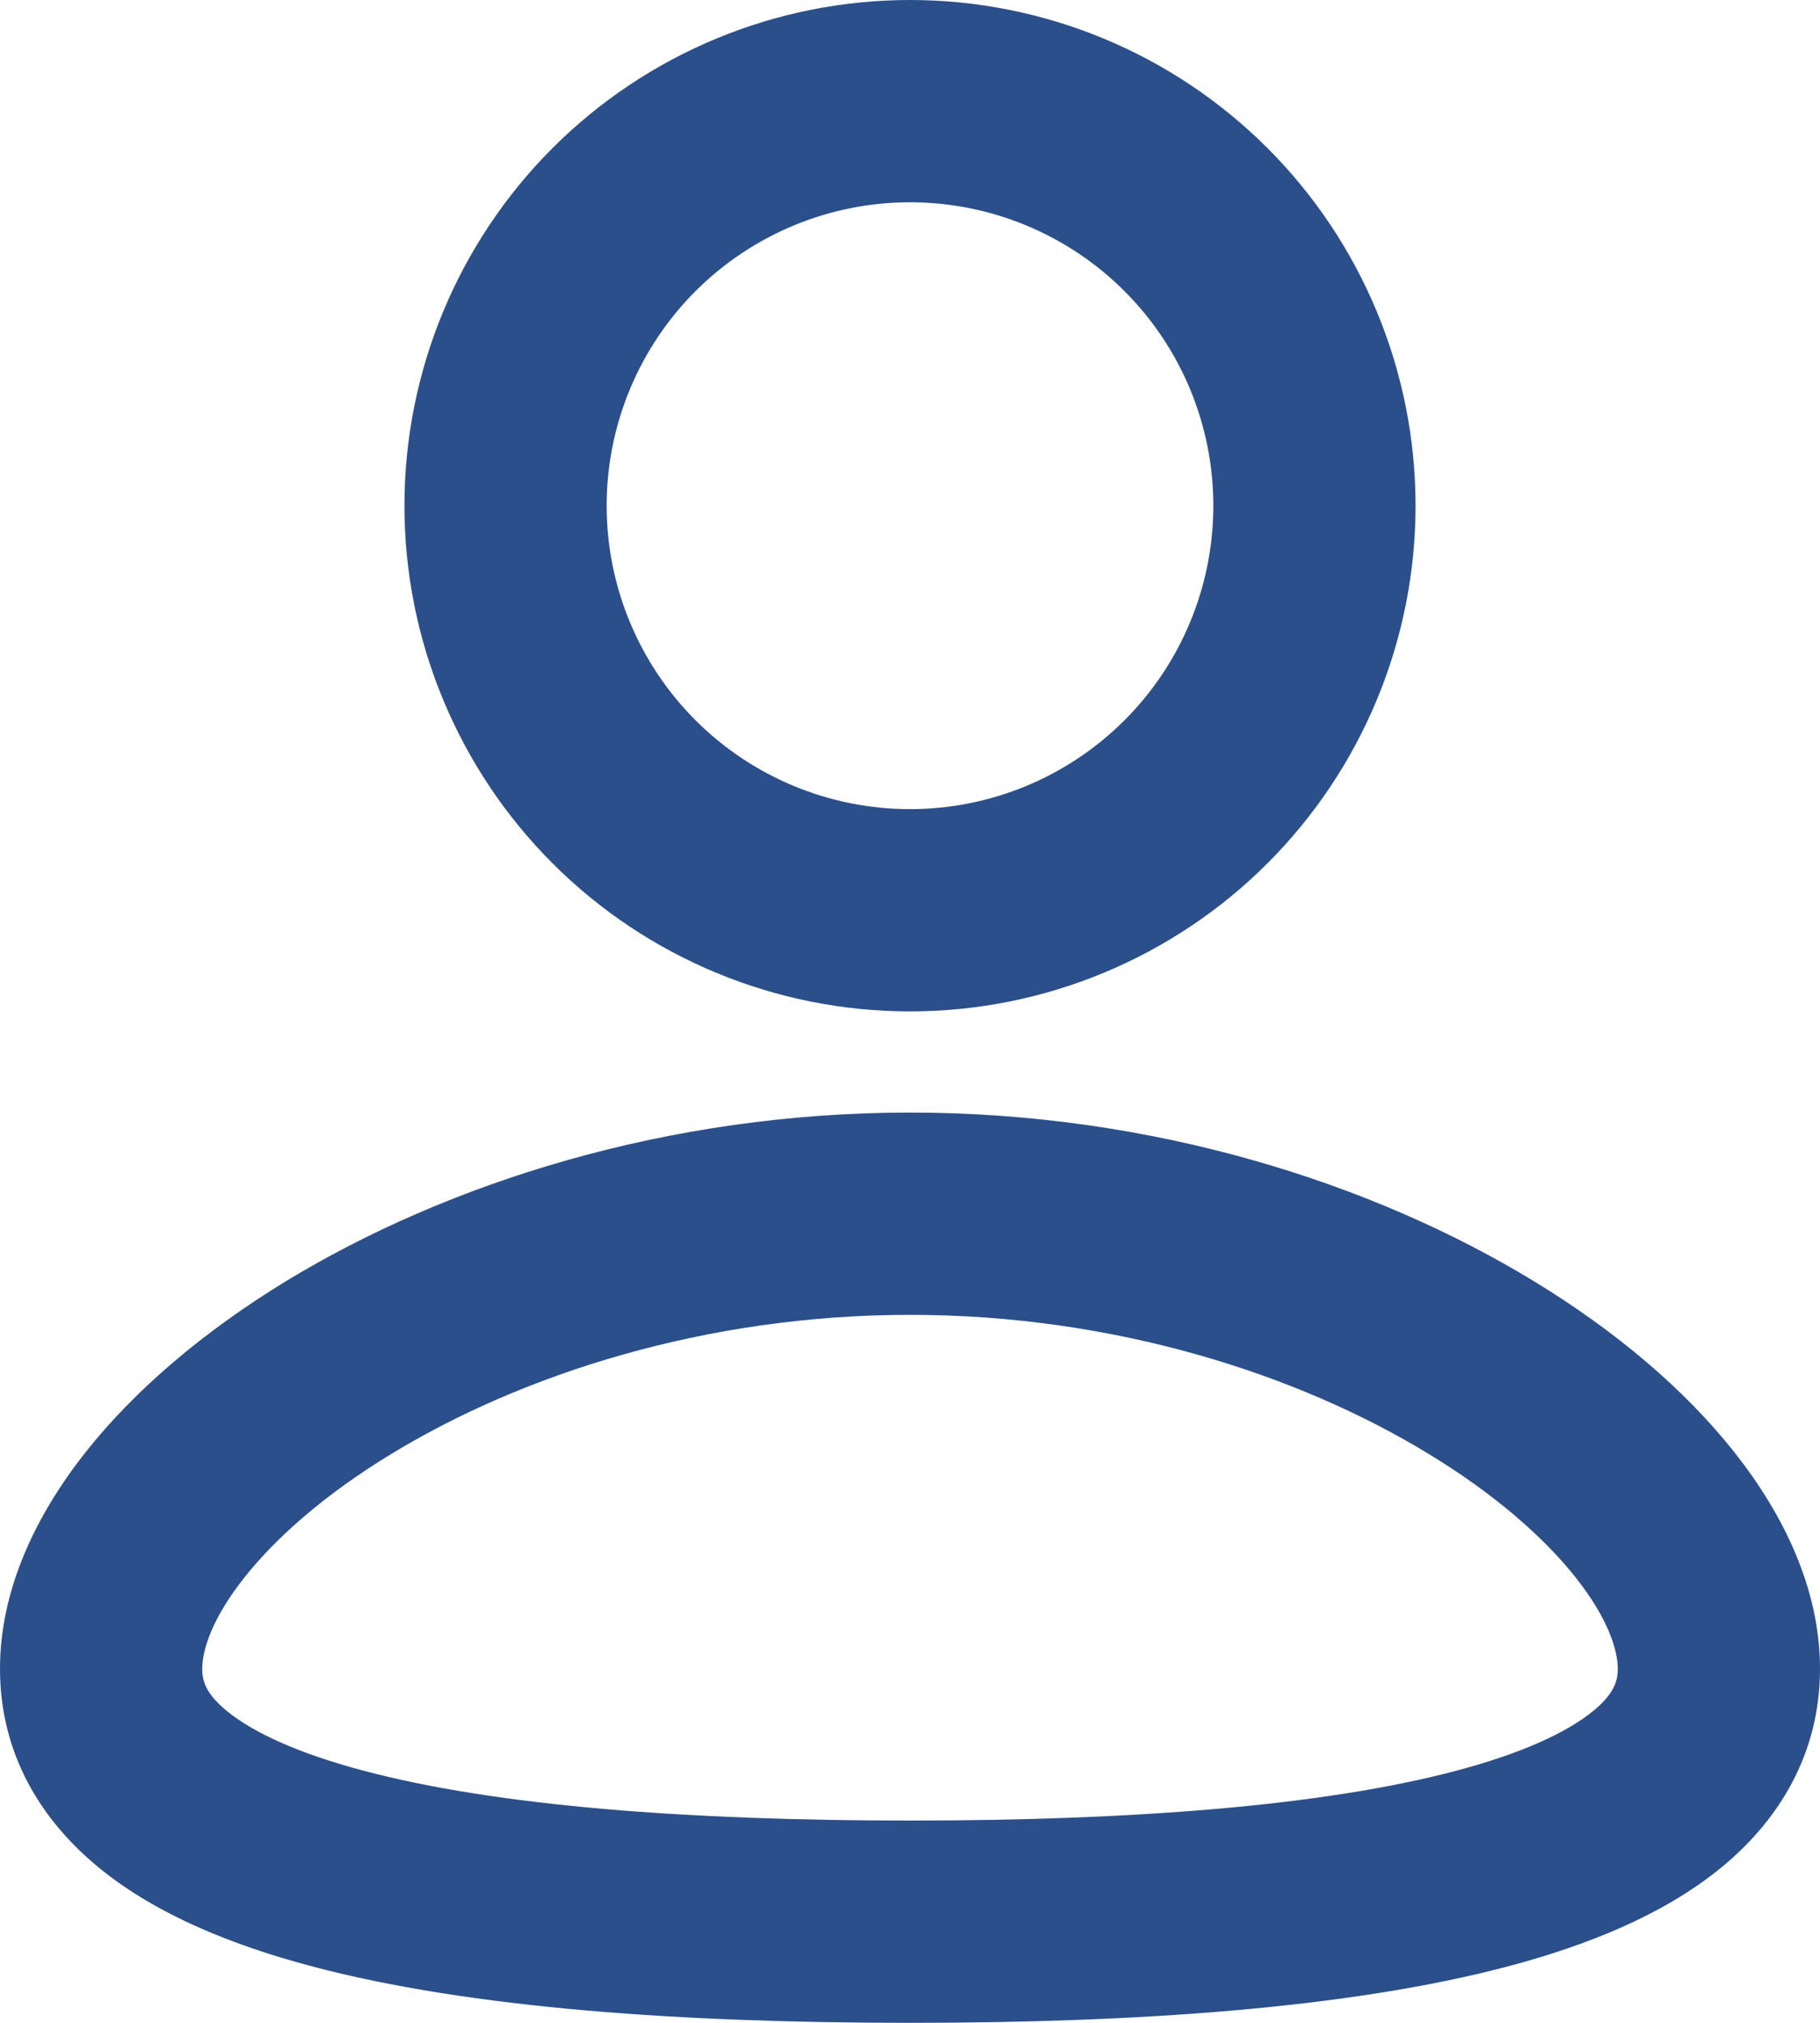 <svg width="90" height="100" viewBox="0 0 90 100" fill="none" xmlns="http://www.w3.org/2000/svg">
<path fill-rule="evenodd" clip-rule="evenodd" d="M45 55C56.98 55 67.875 58.47 75.89 63.36C79.89 65.8 83.31 68.68 85.78 71.81C88.21 74.885 90 78.565 90 82.5C90 86.725 87.945 90.055 84.985 92.43C82.185 94.68 78.49 96.17 74.565 97.21C66.675 99.295 56.145 100 45 100C33.855 100 23.325 99.3 15.435 97.21C11.51 96.17 7.815 94.68 5.015 92.43C2.05 90.05 0 86.725 0 82.5C0 78.565 1.79 74.885 4.22 71.805C6.69 68.68 10.105 65.805 14.11 63.355C22.125 58.475 33.025 55 45 55ZM45 65C34.885 65 25.785 67.95 19.32 71.895C16.085 73.865 13.645 76.005 12.07 78.005C10.45 80.055 10 81.605 10 82.5C10 83.11 10.185 83.755 11.275 84.63C12.52 85.63 14.685 86.665 17.995 87.54C24.585 89.29 34.055 90 45 90C55.95 90 65.415 89.285 72 87.54C75.315 86.665 77.48 85.63 78.725 84.63C79.815 83.755 80 83.11 80 82.5C80 81.6 79.55 80.055 77.935 78.005C76.355 76.005 73.915 73.865 70.68 71.895C64.215 67.945 55.115 65 45 65ZM45 0C51.63 0 57.989 2.634 62.678 7.322C67.366 12.011 70 18.37 70 25C70 31.63 67.366 37.989 62.678 42.678C57.989 47.366 51.63 50 45 50C38.37 50 32.011 47.366 27.322 42.678C22.634 37.989 20 31.63 20 25C20 18.37 22.634 12.011 27.322 7.322C32.011 2.634 38.37 0 45 0ZM45 10C43.03 10 41.08 10.388 39.26 11.142C37.44 11.896 35.786 13.001 34.393 14.393C33.001 15.786 31.896 17.44 31.142 19.26C30.388 21.08 30 23.03 30 25C30 26.97 30.388 28.92 31.142 30.74C31.896 32.56 33.001 34.214 34.393 35.607C35.786 36.999 37.44 38.104 39.26 38.858C41.08 39.612 43.03 40 45 40C48.978 40 52.794 38.42 55.607 35.607C58.42 32.794 60 28.978 60 25C60 21.022 58.42 17.206 55.607 14.393C52.794 11.58 48.978 10 45 10Z" fill="#2B4F8A"/>
</svg>
